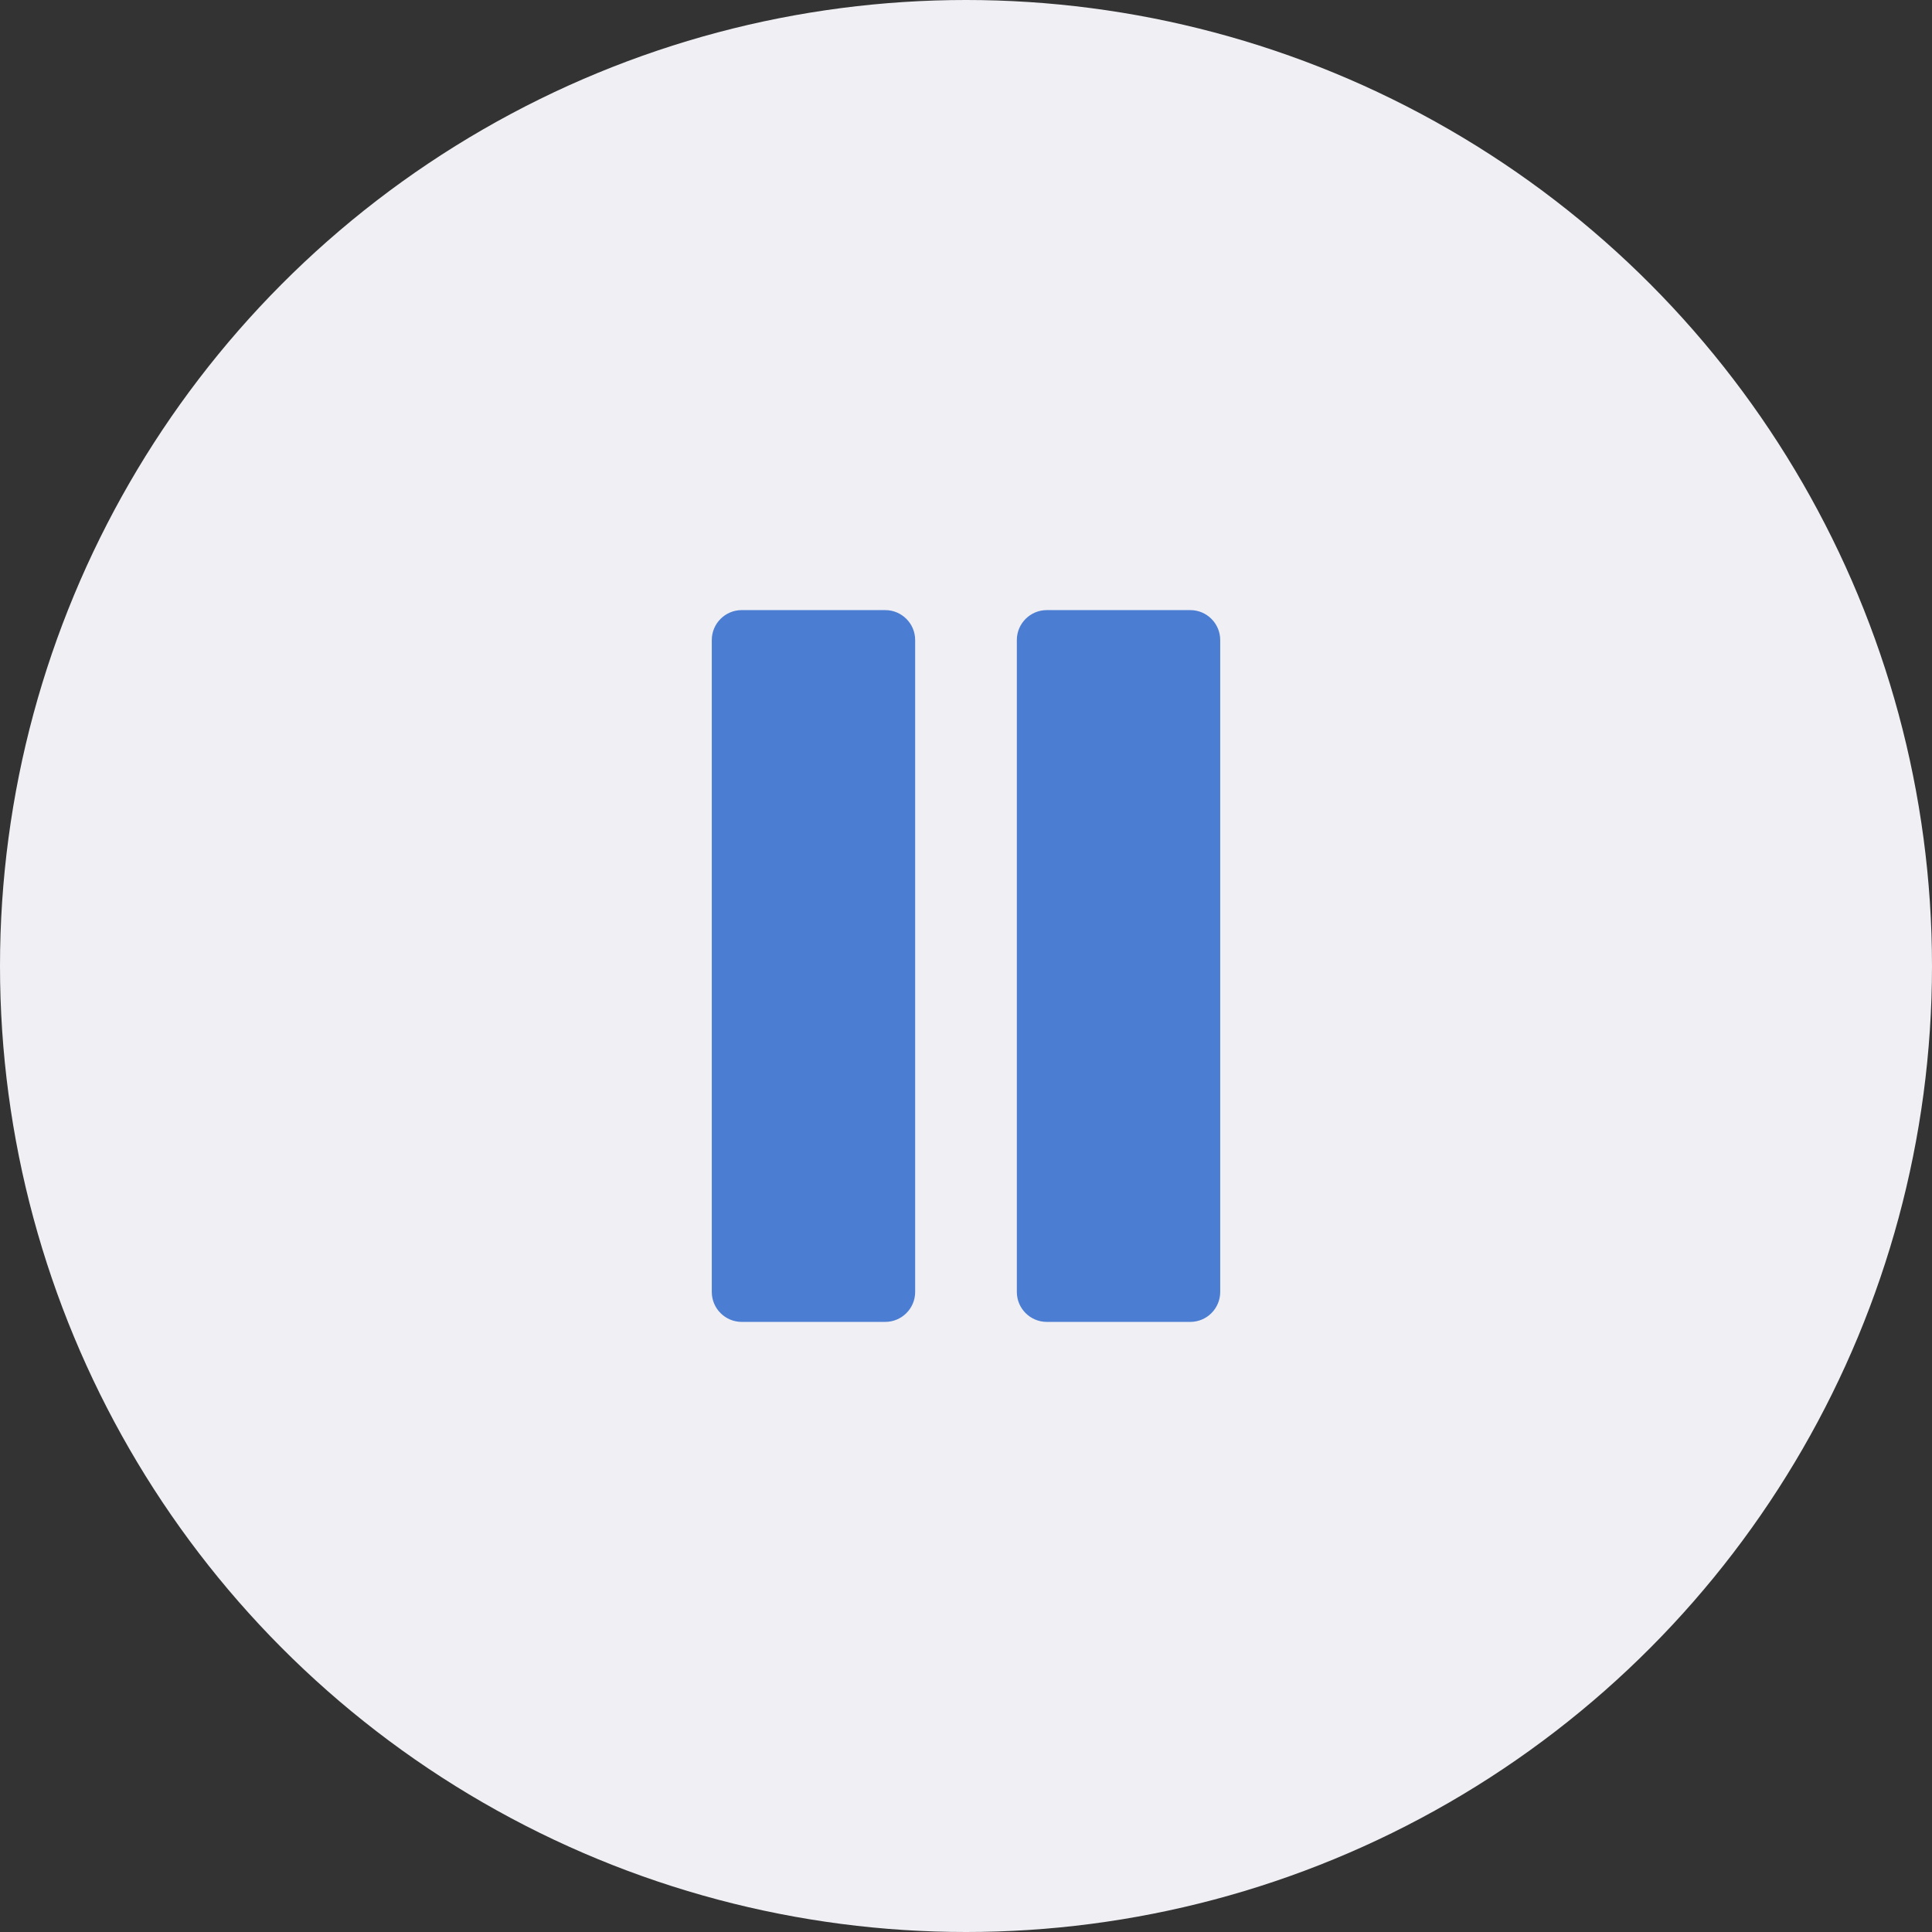 <?xml version="1.0" encoding="UTF-8"?>
<svg width="30px" height="30px" viewBox="0 0 38 38" version="1.1" xmlns="http://www.w3.org/2000/svg" xmlns:xlink="http://www.w3.org/1999/xlink">
    <rect x="0" y="0" width="38" height="38" fill="#333333" stroke="none"/>
    <g id="Conversation" stroke="none" stroke-width="1" fill="none" fill-rule="evenodd">
        <g id="" transform="translate(-257, -548)">
            <g id="" transform="translate(257, 548)">
                <circle id="Oval" fill="#EFEFF4" cx="19" cy="19" r="19"></circle>
                <path d="M17.411,12 C17.736,12 18,12.264 18,12.589 L18,25.411 C18,25.736 17.736,26 17.411,26 L14.589,26 C14.264,26 14,25.736 14,25.411 L14,12.589 C14,12.264 14.264,12 14.589,12 L17.411,12 Z M23.411,12 C23.736,12 24,12.264 24,12.589 L24,25.411 C24,25.736 23.736,26 23.411,26 L20.589,26 C20.264,26 20,25.736 20,25.411 L20,12.589 C20,12.264 20.264,12 20.589,12 L23.411,12 Z" id="形状结合" fill="#4b7ed2"></path>
            </g>
        </g>
    </g>
</svg>